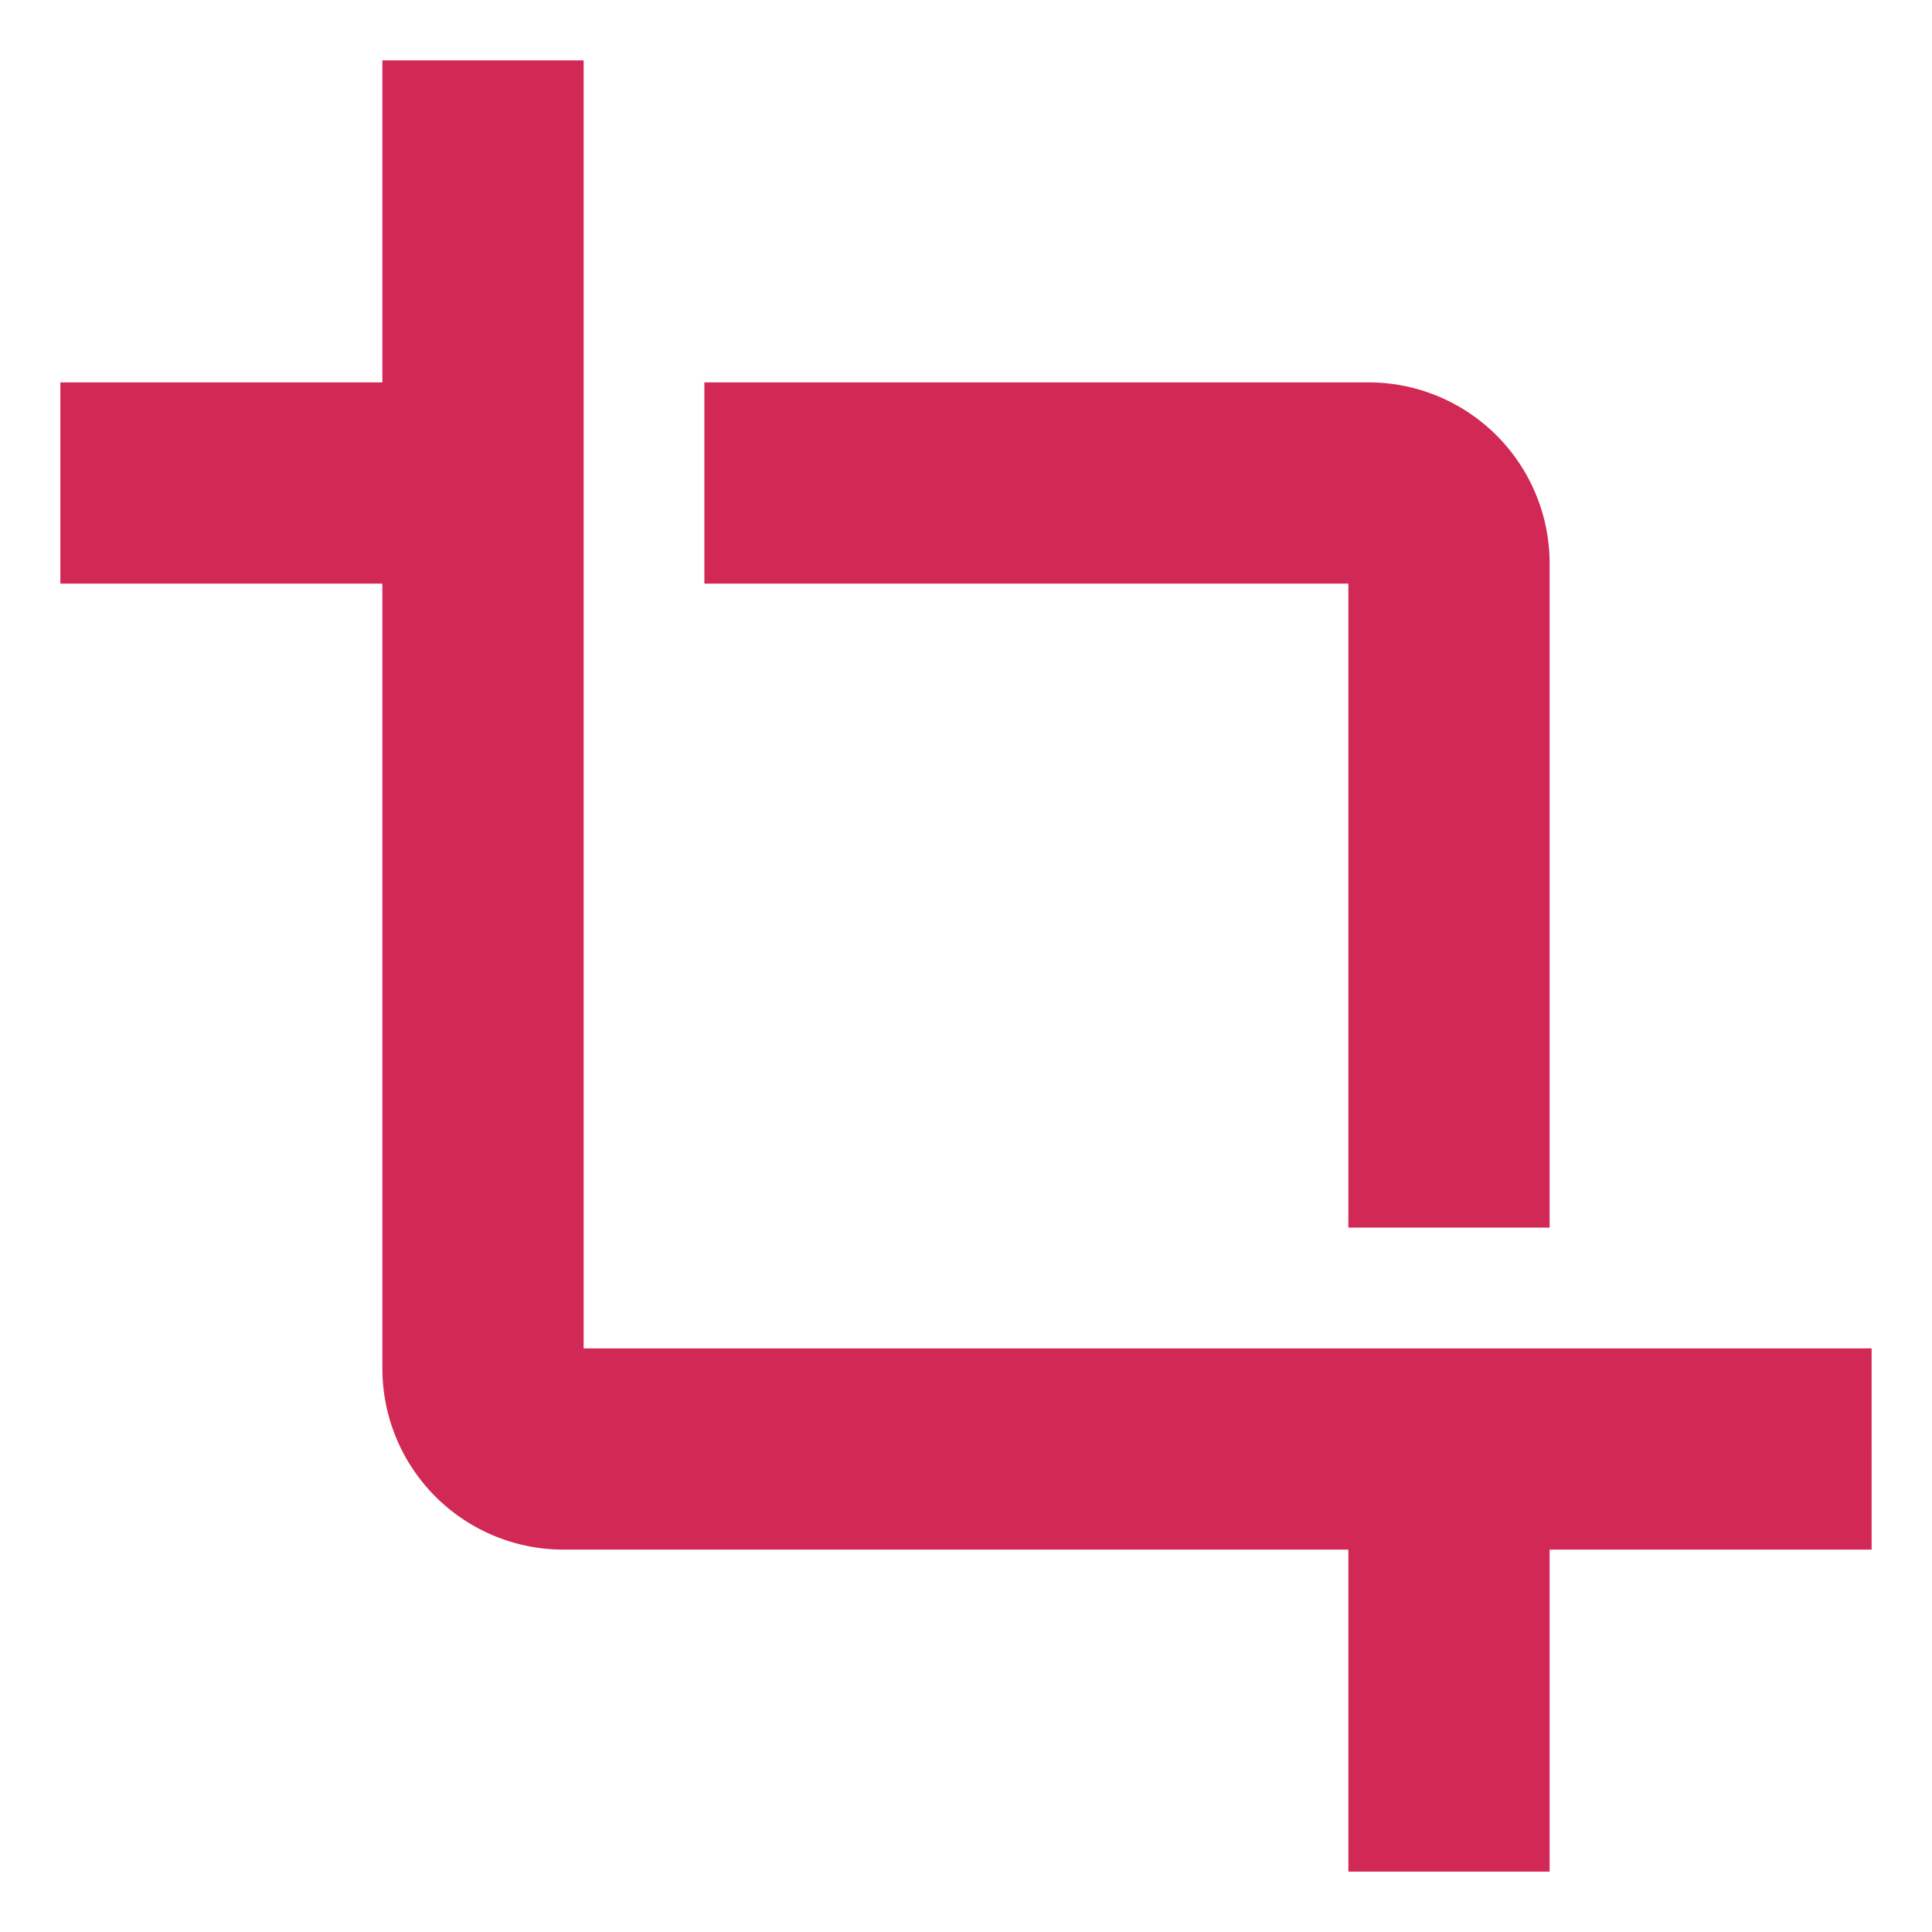 <svg id="Layer_1" data-name="Layer 1" xmlns="http://www.w3.org/2000/svg" viewBox="0 0 48 48">
  <defs>
    <style>.icon-crop{fill:#d22856;stroke:#d22856;stroke-miterlimit:10;}</style>
  </defs>
  <title>crop</title>
  <path fill="none" d="M0,0H48V48H0Z"/>
  <path class="icon-crop" d="M34,30h4V14a4,4,0,0,0-4-4H18v4H34ZM14,34V2H10v8H2v4h8V34a4,4,0,0,0,4,4H34v8h4V38h8V34Z"/>
</svg>
